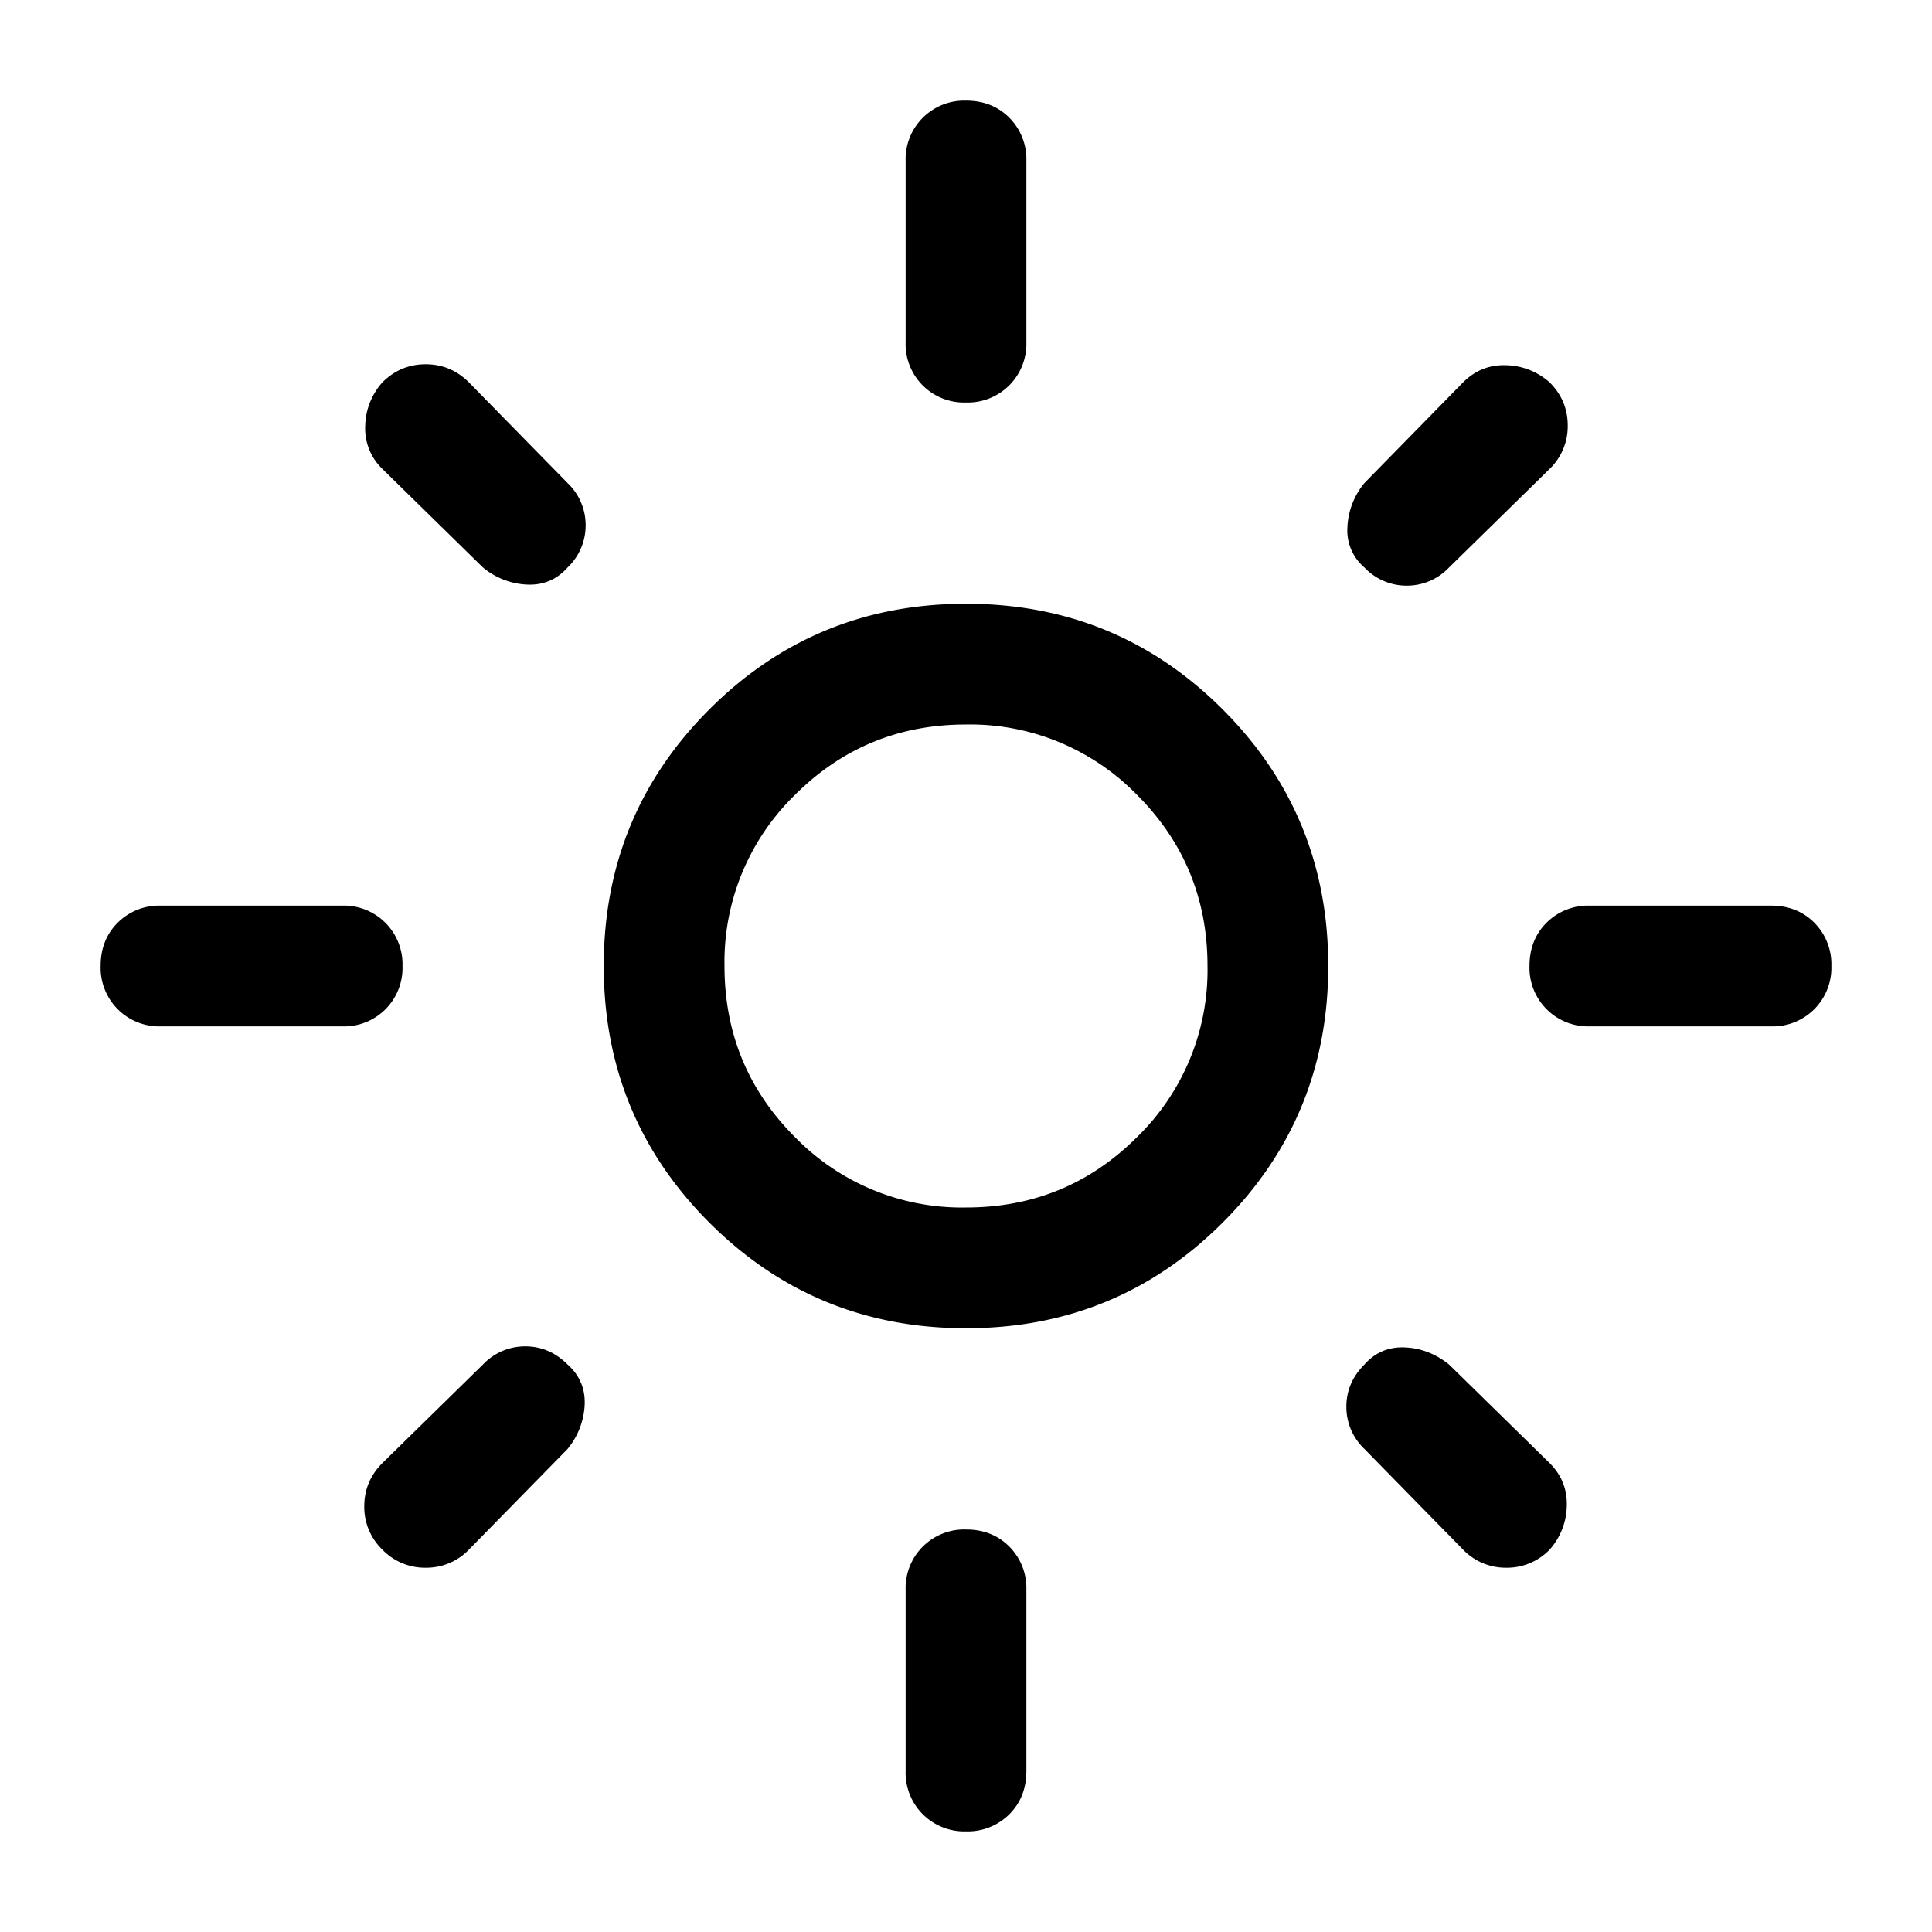 <svg width="24" height="24" fill="currentColor" viewBox="0 0 24 24">
  <path d="M12 15c.833 0 1.542-.292 2.125-.875A2.893 2.893 0 0 0 15 12c0-.833-.292-1.542-.875-2.125A2.893 2.893 0 0 0 12 9c-.833 0-1.542.292-2.125.875A2.893 2.893 0 0 0 9 12c0 .833.292 1.542.875 2.125A2.893 2.893 0 0 0 12 15Zm0 1.5c-1.25 0-2.313-.437-3.188-1.312S7.5 13.25 7.5 12c0-1.25.437-2.313 1.312-3.188S10.75 7.5 12 7.5c1.25 0 2.313.437 3.188 1.312S16.5 10.75 16.5 12c0 1.25-.437 2.313-1.312 3.188S13.25 16.5 12 16.5ZM2 12.75a.728.728 0 0 1-.75-.75c0-.217.07-.396.212-.538A.731.731 0 0 1 2 11.25h2.25A.728.728 0 0 1 5 12a.726.726 0 0 1-.75.75H2Zm17.75 0A.728.728 0 0 1 19 12c0-.217.07-.396.212-.538a.731.731 0 0 1 .538-.212H22c.217 0 .396.07.538.212a.731.731 0 0 1 .212.538.728.728 0 0 1-.75.75h-2.25ZM12 5a.726.726 0 0 1-.75-.75V2a.728.728 0 0 1 .75-.75c.217 0 .396.07.538.212A.731.731 0 0 1 12.75 2v2.25A.728.728 0 0 1 12 5Zm0 17.75a.728.728 0 0 1-.75-.75v-2.25A.728.728 0 0 1 12 19c.217 0 .396.07.538.212a.731.731 0 0 1 .212.538V22c0 .217-.07.396-.212.538a.731.731 0 0 1-.538.212ZM6 7.05 4.75 5.825a.694.694 0 0 1-.213-.538.836.836 0 0 1 .213-.537c.15-.15.33-.225.538-.225.208 0 .387.075.537.225L7.05 6a.72.72 0 0 1 .225.525.72.72 0 0 1-.225.525c-.133.15-.3.22-.5.212A.922.922 0 0 1 6 7.05Zm12.175 12.2L16.95 18a.72.72 0 0 1-.225-.525c0-.2.075-.375.225-.525.133-.15.3-.22.5-.212.2.008.383.079.55.212l1.25 1.225c.15.15.221.329.213.537a.838.838 0 0 1-.213.538.733.733 0 0 1-.537.225.734.734 0 0 1-.538-.225ZM16.95 7.05a.603.603 0 0 1-.212-.5.922.922 0 0 1 .212-.55l1.225-1.25c.15-.15.33-.221.538-.213a.84.84 0 0 1 .537.213c.15.15.225.329.225.537a.734.734 0 0 1-.225.538L18 7.05a.72.72 0 0 1-.525.225.72.72 0 0 1-.525-.225Zm-12.2 12.2a.734.734 0 0 1-.225-.538c0-.208.075-.387.225-.537L6 16.95a.72.72 0 0 1 .525-.225c.2 0 .375.075.525.225.15.133.221.3.213.5a.928.928 0 0 1-.213.55l-1.225 1.25a.733.733 0 0 1-.537.225.734.734 0 0 1-.538-.225Z"/>
</svg>
